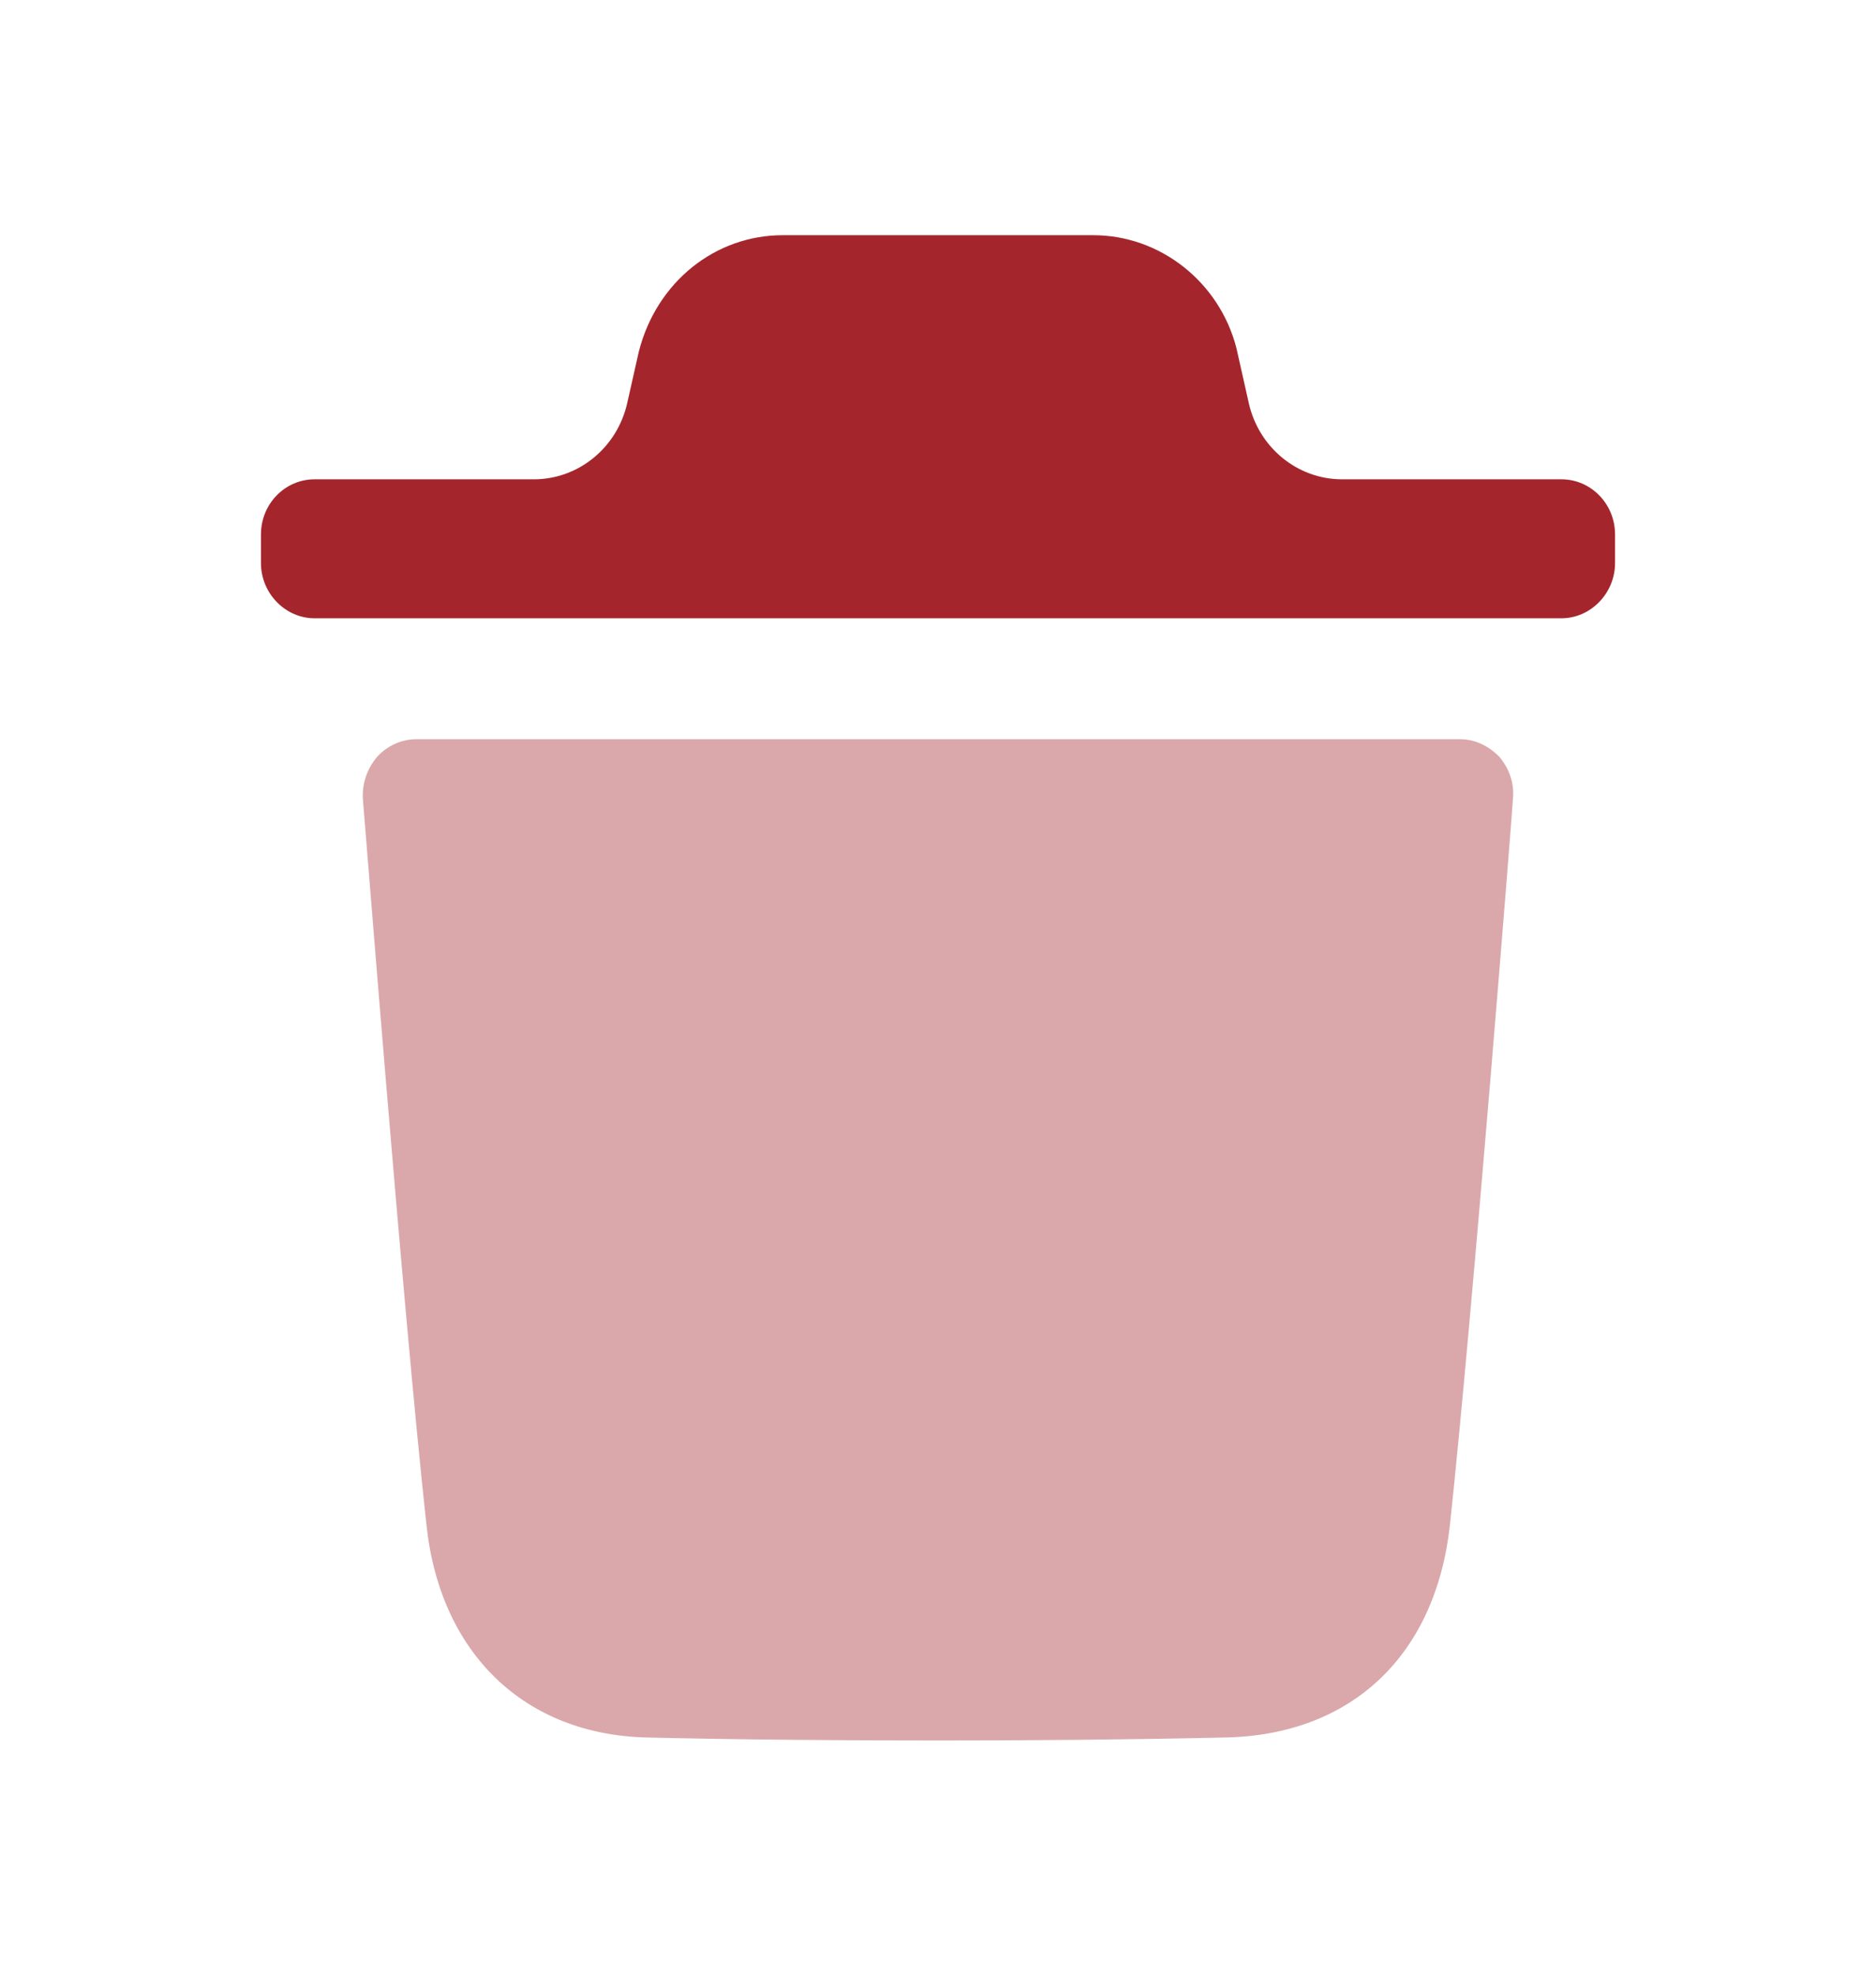 <svg width="19" height="20" viewBox="0 0 19 20" fill="none" xmlns="http://www.w3.org/2000/svg">
<path opacity="0.4" d="M15.323 8.086C15.323 8.138 14.917 13.274 14.685 15.435C14.54 16.762 13.685 17.566 12.402 17.589C11.416 17.611 10.452 17.619 9.502 17.619C8.495 17.619 7.509 17.611 6.553 17.589C5.313 17.56 4.457 16.739 4.319 15.435C4.081 13.266 3.682 8.138 3.675 8.086C3.667 7.93 3.718 7.782 3.82 7.661C3.921 7.55 4.066 7.483 4.218 7.483H14.787C14.938 7.483 15.076 7.55 15.185 7.661C15.287 7.782 15.338 7.93 15.323 8.086Z" fill="#A4262C"/>
<path d="M16.357 5.411C16.357 5.098 16.11 4.852 15.814 4.852H13.592C13.14 4.852 12.748 4.531 12.647 4.078L12.522 3.522C12.348 2.851 11.747 2.381 11.073 2.381H7.927C7.246 2.381 6.651 2.851 6.47 3.559L6.353 4.078C6.252 4.531 5.859 4.852 5.408 4.852H3.186C2.889 4.852 2.643 5.098 2.643 5.411V5.7C2.643 6.006 2.889 6.259 3.186 6.259H15.814C16.11 6.259 16.357 6.006 16.357 5.7V5.411Z" fill="#A4262C"/>
</svg>
